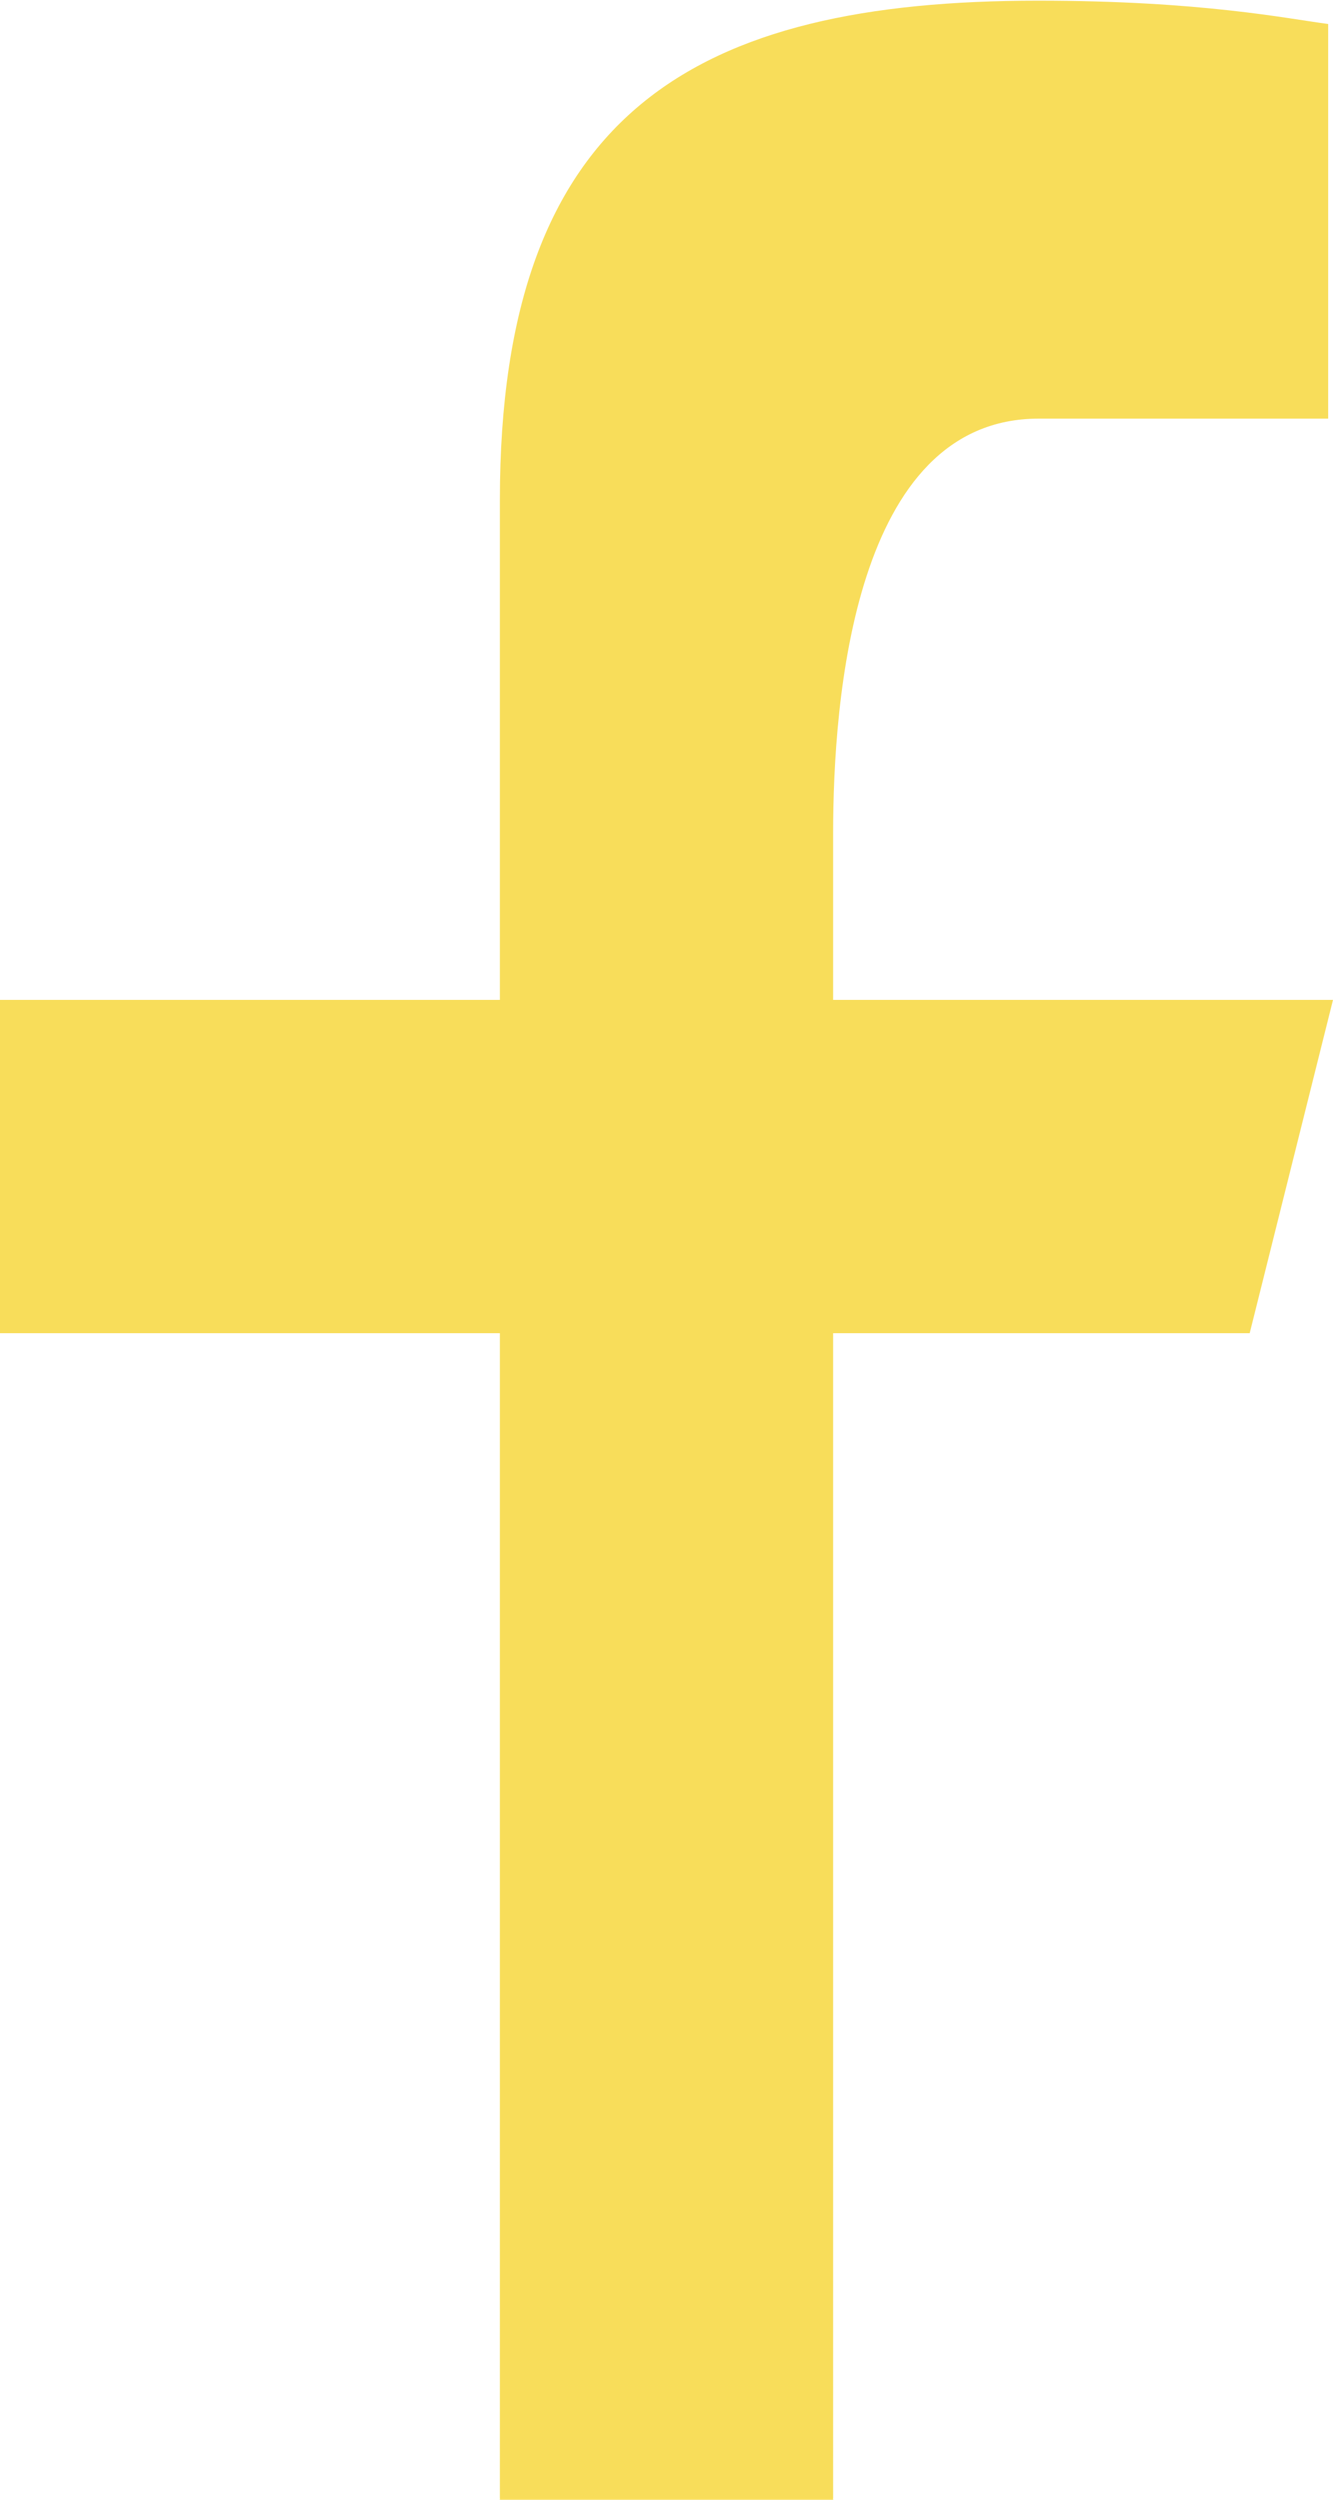 <svg xmlns="http://www.w3.org/2000/svg" width="8" height="15" viewBox="0 0 8 15"><g><g><path fill="#f8dd5a" d="M3 15V8H0V6h3V3C3 .662 4.182.004 6.229.004c.98 0 1.496.108 1.742.14v2.368H6.235C5.122 2.511 5 4.208 5 5v1h3l-.5 2H5v7z"/></g></g></svg>